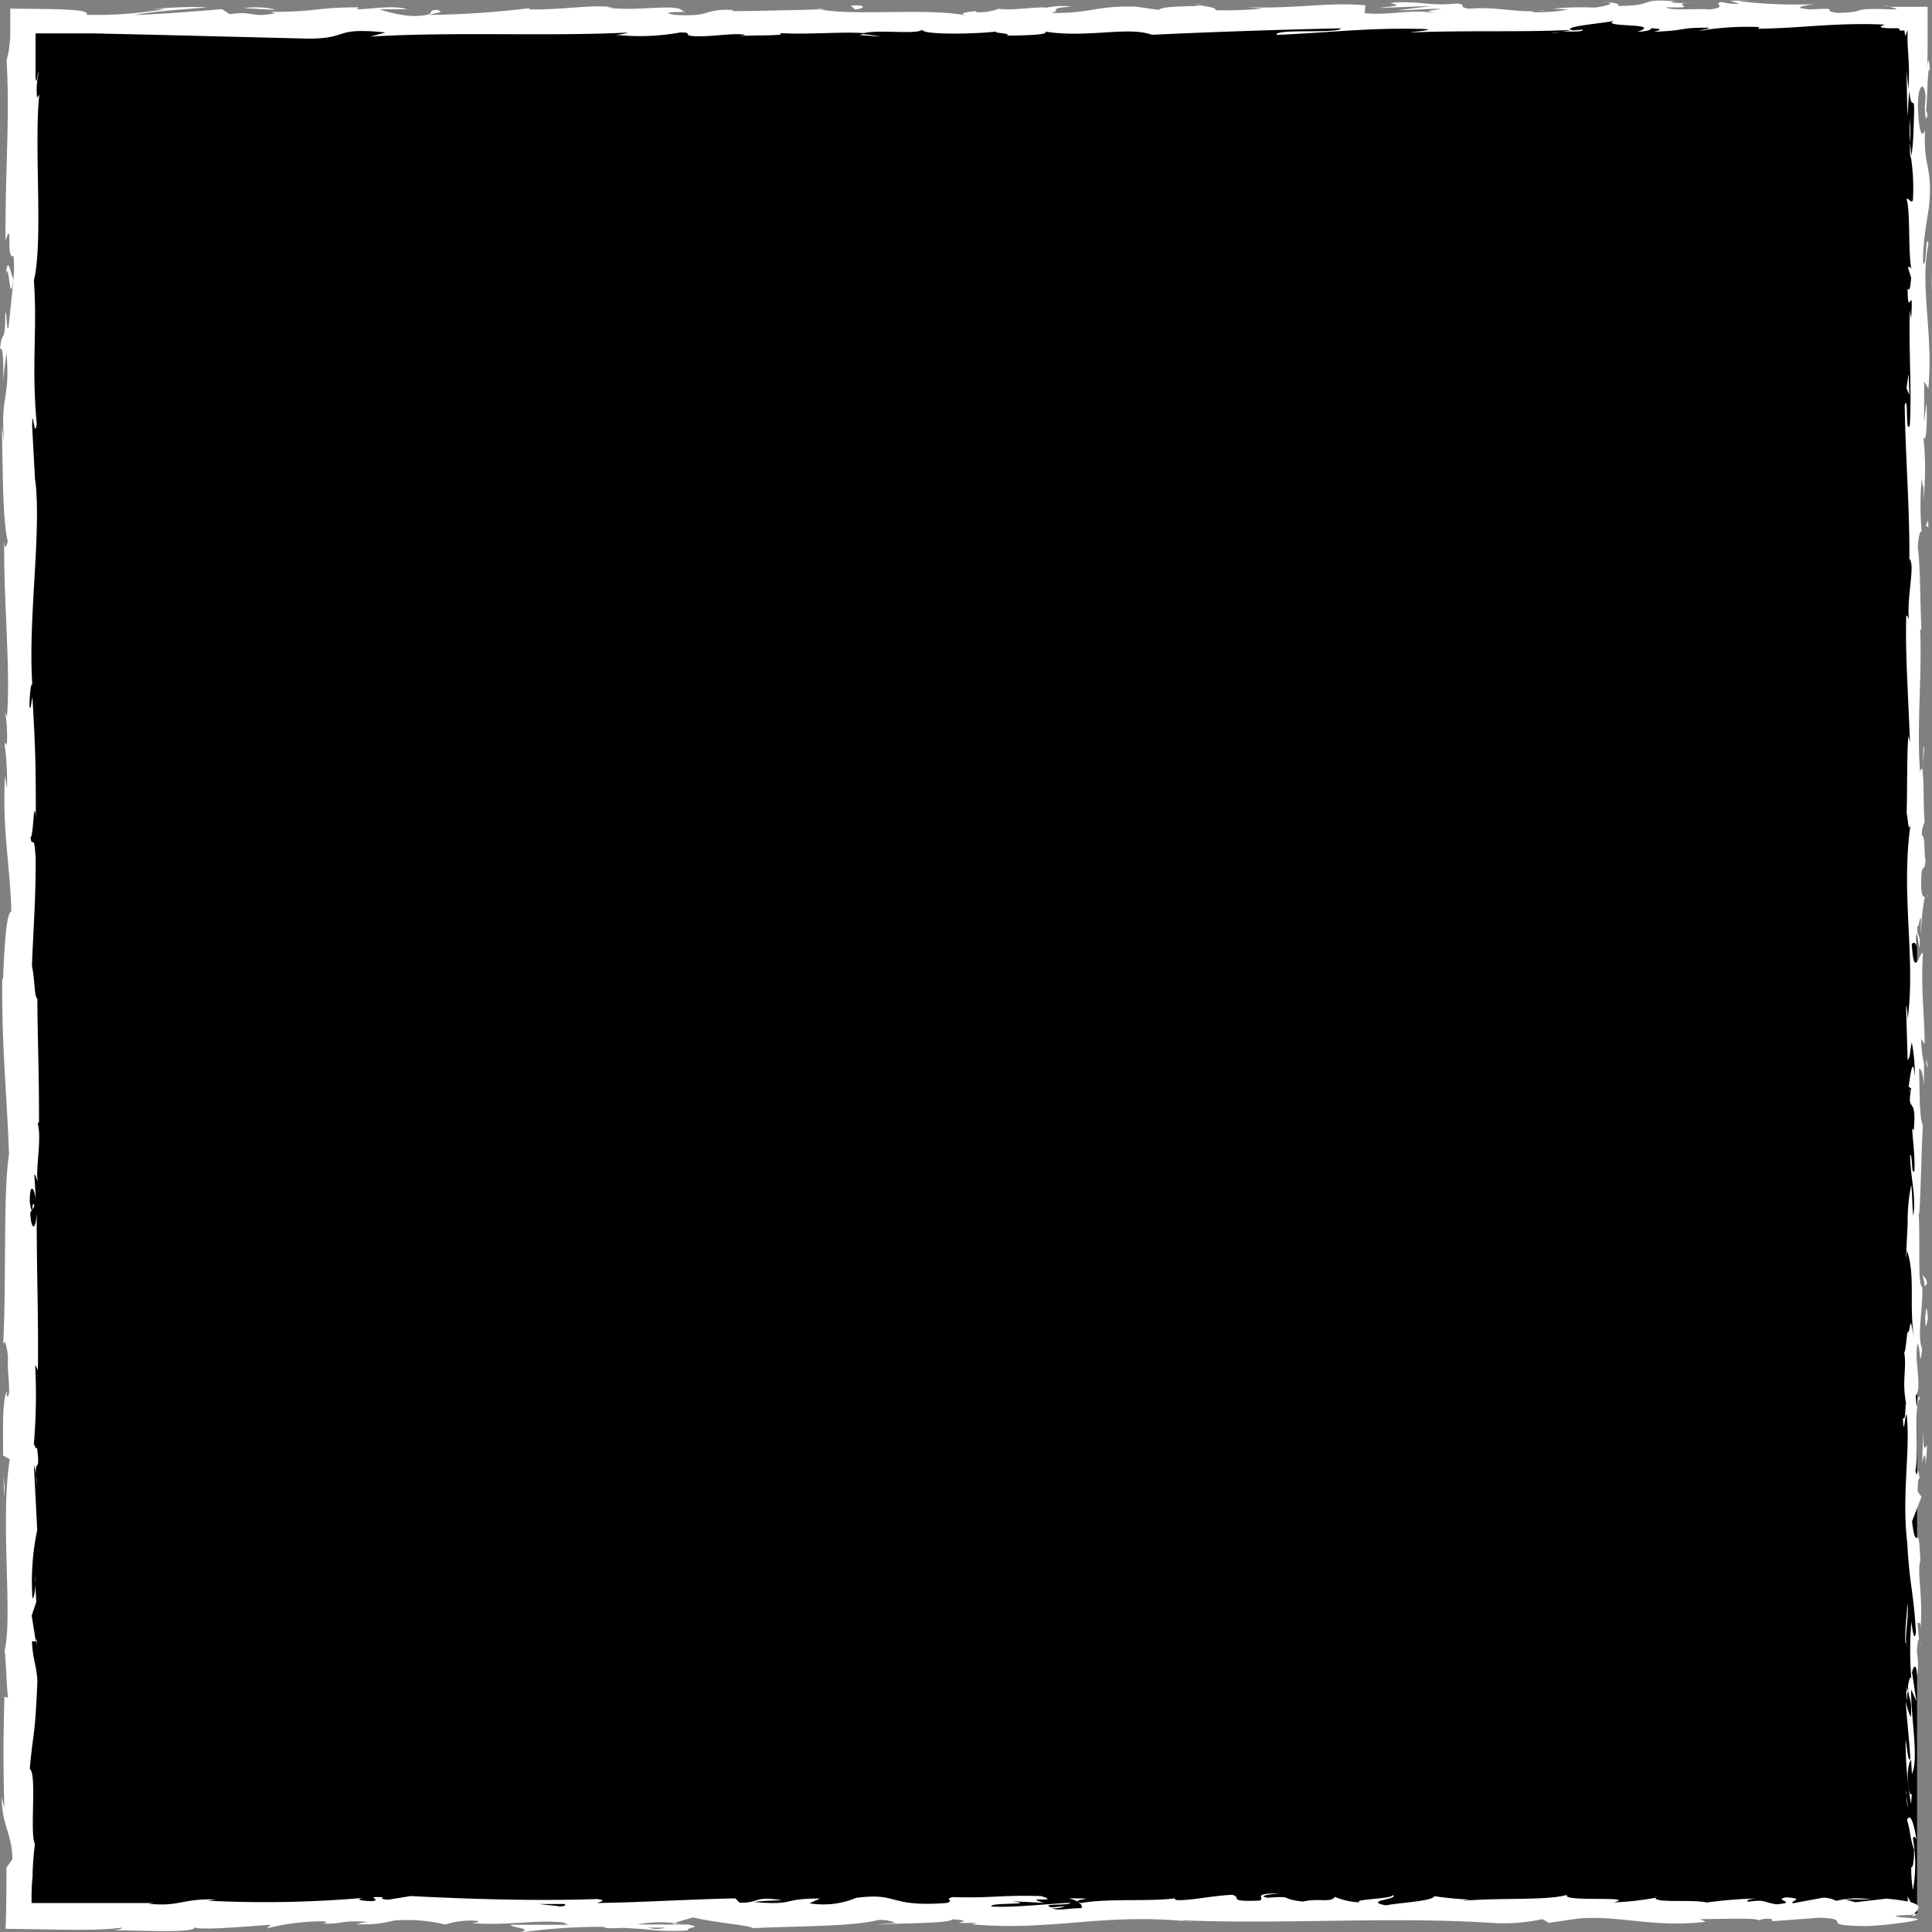<svg xmlns="http://www.w3.org/2000/svg" viewBox="0 0 150 150"><rect x="0" y="0" width="150" height="150" fill="#808080" stroke="none"/><defs><style>.cls-1{fill:#fff;}</style></defs><g id="Layer_2" data-name="Layer 2"><g id="Layer_1-2" data-name="Layer 1"><rect x="1.59" y="1.46" width="147.25" height="147.1"/><path class="cls-1" d="M148.19,148.56c.08.3.28.13.24-.72l-.33-.61Z"/><path class="cls-1" d="M148.79,142.81c-.16-1-.43-2.16-.73-1.51.31,1,.18,1.24.55,2.31,0,.85-.1,1.49-.22,1.34a9.84,9.84,0,0,0,.13,1.79,11.46,11.46,0,0,0,0-4C148.65,142.44,148.73,142.74,148.79,142.81Z"/><path class="cls-1" d="M149.3,59.37l0,.54C149.28,59.76,149.29,59.58,149.3,59.37Z"/><path class="cls-1" d="M149.48,7.67c0,.4,0,.56.07.58C149.52,7.89,149.5,7.59,149.48,7.67Z"/><path class="cls-1" d="M146.23.47l.52,0A1.58,1.58,0,0,0,146.23.47Z"/><path class="cls-1" d="M149.3,59.37l.1-1.38C149.29,57.89,149.32,58.7,149.3,59.37Z"/><path class="cls-1" d="M148,131.31a5.07,5.07,0,0,0,.08.75l0-.71Z"/><path class="cls-1" d="M149.56,82.16v.42a2.84,2.84,0,0,0,.13.35Z"/><path class="cls-1" d="M149.61,99.65c0-.39-.26-.53-.38-.68a2.43,2.43,0,0,1,.19.86C149.47,99.84,149.53,99.79,149.61,99.65Z"/><path class="cls-1" d="M149.13,127.39l0,.49C149.15,127.75,149.14,127.54,149.13,127.39Z"/><path class="cls-1" d="M149.62,69.64a.32.32,0,0,0,.1-.16S149.65,69.55,149.62,69.64Z"/><path class="cls-1" d="M128.55,147.26s0,0,0,.05S128.68,147.26,128.55,147.26Z"/><path class="cls-1" d="M148.84,148.63h-.28a.35.35,0,0,0-.06.16Z"/><path class="cls-1" d="M130.06.11h.07C130.55.09,130.31.09,130.06.11Z"/><path class="cls-1" d="M.45,21.43c.24-1.68.31,2.73.59.2C.93,21.87.61,19.33.45,21.43Z"/><path class="cls-1" d="M148,130.85v-.71C148,130.46,148,130.68,148,130.85Z"/><path class="cls-1" d="M1,21.63H1l0-.26C1.05,21.48,1.05,21.54,1,21.63Z"/><path class="cls-1" d="M92.8.28a1.13,1.13,0,0,0,.38.12S93.08.34,92.8.28Z"/><path class="cls-1" d="M120.55.67l-.68,0Z"/><path class="cls-1" d="M78.38.67a5.37,5.37,0,0,0-1,0l.16,0A2.8,2.8,0,0,1,78.38.67Z"/><path class="cls-1" d="M63.38.67l.28.06.47,0Z"/><path class="cls-1" d="M83,147.39a3.23,3.23,0,0,1,.69.25C83.42,147.45,85.62,147.38,83,147.39Z"/><path class="cls-1" d="M148.16,131.3a.84.84,0,0,1-.12-.45c0,.18,0,.34,0,.5S148.14,131.41,148.16,131.3Z"/><path class="cls-1" d="M77.77,2.84l-2.38,0C76.06,2.83,76.92,2.84,77.77,2.84Z"/><path class="cls-1" d="M2.71,122.33l0,.55A2.3,2.3,0,0,0,2.71,122.33Z"/><path class="cls-1" d="M68.32,2.84A11.25,11.25,0,0,0,67,2.65a1.5,1.5,0,0,0-.27.07Z"/><path class="cls-1" d="M83.65,147.65h0Z"/><path class="cls-1" d="M99.35,147c-2.27,0-1.06.35-1.55.56-2.71.11-1.25-.26-2.17-.45-1.7.1-3,.43-4.26.42-.09-.06-.33-.09-.05-.16-1.79.29-5.31,0-7.39.38a1.48,1.48,0,0,1-.28-.09c.34.18.39.36.32.49-1,0-1.89.23-2.27,0a2.13,2.13,0,0,0,1-.16l-1.07.1c-1-.34,1.46-.11,1.46-.36-2.08.11-4.51.39-6.1.29-.33-.33,3.73-.11,1.6-.41l2.47.13c-1.89-.53,1.5,0-.24-.53-3.24-.09-3.63.17-6.86.08-.73.18.24.27-.49.46-4.6.33-3.62-.84-7-.4a6.57,6.57,0,0,1-3.62.42l.82-.37c-3.14,0-1.79.54-5.09.28.59-.14,2.47-.12,2-.17-2.13-.29-1.51.22-3.15.22l-.34-.34c-3.34.06-7,.3-10.73.36.2-.1.84-.2,0-.31-4.67.17-10,0-14.48-.23l-1.73.28c-.4,0-.74-.13-.31-.18-1.75-.11-.09.18-.93.29-1,0-1.32-.16-.69-.25a88.38,88.38,0,0,1-12.1.22l.64-.09c-2.54-.11-2.87.59-5.23.32l.45-.05c-1.7,0-3.47,0-5.21,0H2.45c0-.71,0-1.39.08-2,0-.92.09-1.79.18-2.59-.42-.8.18-5.46-.4-5.82.29-3.15.39-2.24.59-6.68,0-1.18-.36-1.76-.42-3.23l.3,0-.32-2,.36-1.06-.08-1.37c0,.54-.13,1.16-.22,1.08a19.36,19.36,0,0,1,.37-5.29l-.26-5.07a7,7,0,0,1,.24,1.63c-.31-2.71.32-.49,0-3-.07.33-.18-.18-.24-.24a45.43,45.43,0,0,0,.1-6.14l.21.4c.06-3.76-.1-7.93-.09-12.16-.1,1.52-.46,1.17-.5-.07l.32-.49c-.19-.8-.12,1.29-.36-.35,0-1.58.36-1.06.47-.16l-.11-1.92c.09-.11.14.34.26.46-.19-.79.33-3.31,0-4.45l.1-.11c0-4.22-.11-6.14-.13-9.58C2.65,77.39,2.71,76,2.48,75c.09-2.53.31-5.34.29-8.39-.14-2.14-.24-.62-.4-1.58.25-.16.23-3.2.41-1.63,0-3.65,0-4.67-.26-9.29-.1.5-.15,1.07-.23.77,0-.83.1-1.9.23-1.78l0,.22c-.38-5.19.73-12,.21-16.12l0,.24L2.5,33.17c0-2,.19,1.18.35-.28-.42-4.62.06-7.3-.22-11.11.74-3,0-10.46.42-14.43l-.17.23a5.68,5.68,0,0,1,.14-2c-.14.11-.16,1.12-.26.48,0-1.14,0-2.3,0-3.47l4.42,0,5.6.13L23.93,3c3.26,0,1.85-.9,6-.48l-1.17.32c6.6-.39,13.49,0,20-.31a3.16,3.16,0,0,1-1,.17,17.67,17.67,0,0,0,5.06-.18c1,0,.24.17.86.27,1.36.14,3.43-.3,4.16-.07.12,0-.39.08-.64.1.89-.12,4.16,0,3.3-.25,2.43.13,4.64-.12,6.57,0,1.27-.3,4.15.15,4.55-.28-.17.44,4.25.36,5.79.15-.52.13,1.33.14.73.32,1.75,0,3.35-.08,3-.31,3.22.53,6.47-.43,8.29.25,5.19-.24,10-.4,14.68-.5-.17.44-5.17,0-5,.51,4.43-.19,7-.57,11.39-.46,1.14.06-.65.19-1,.27,4.43-.18,8.56,0,12.5-.2a3.71,3.71,0,0,1-.83.12c.77,0,1.8.06,1.71-.14l-.75.06c-1.24-.3,3.08-.61,3.22-.77-1.32.58,3.89.15,1.8.87.51,0,1.15-.13,1-.26.75,0,1,.11.23.27,2.78-.11,1.79-.33,4.31-.32,0,.1-.52.13-.78.25a22.41,22.41,0,0,1,4.69-.3c-.13.06.12.14-.52.13,3.66,0,6.24-.5,10.26-.32-.6.21-.26.25.26.28l.41,0,.32,0c.11,0,.18.09.16.18l.37,0,.06.44a4.37,4.37,0,0,0,.18-.49c0,.12,0,.24,0,.36l0,.43c0,.45.05.88.07,1.31a18.91,18.91,0,0,1,0,2.49l-.15-1.4.07,3.54.14-2c.19,1.92.46-.2.36,2.31,0-.51,0,1.89-.22,2.88h0a16.29,16.29,0,0,1,.15,3.29c-.12.37-.41-.29-.49-.05.31.92.09,4.42.41,5.59-.07-.39-.26-.41-.3-.28l.24.77c-.07.87-.11,1-.27.86,0,2.63.47-.84.27,2.29a6.25,6.25,0,0,1-.1-.64c-.1,3.14.16,6.06,0,8.94-.37.85-.09-2.52-.4-1.54.06,4.15.44,8.6.35,12.63l0-.75c.52.55-.25,3,0,5,0-.49-.29-.65-.23-.51-.08,2.75.13,5.63.29,9.8l-.13-.52c-.12,1.63-.07,4.28-.13,6,.13.52.11,1.53.3.92-.76,5.4.41,10.31-.22,15.1,0-.57-.12-1.36-.12-.91l.12,4.09c.23-.32.14-.54.32-1.39a13.64,13.64,0,0,1,.24,2.68c-.15-1.84-.37,0-.49.81.07-.13.14.14.21.07-.4,2.13.46.36.19,3.27l-.12-.15c.06,1.09.22,2.09.18,3.27-.26.49-.12-1.16-.34-1.24,0,1.66.5,3.26.24,4.76-.07-.7-.07-1.71-.15-2.41a13.76,13.76,0,0,0-.28,3V95l-.14,2.8.09-.71c.68,2.06.12,4.21.57,7-.43-2.71-.25-.45-.54-.65-.09.71-.18,1.79-.26,1.48.24,1.32-.19,2.2.16,4.06-.1.08,0,1.4-.25,1.11.07,1.71.17-.41.29-.26.32,2.63-.4,6.2.05,10,.18,3.27.51,3.88.67,6.91-.16,1-.35-.84-.35-.84a26.59,26.59,0,0,0,0,4.46c-.08-.32-.15,0-.26.48,0,1.25.35.84.21,2.49a6,6,0,0,1-.39-1.25c.09,1.47.27,2.93.36,4.45-.17.41-.26-.92-.37-1.46a28.8,28.8,0,0,0,.42,5l.09-1.1c0,.63-.22.32-.27-.14-.21-1.46.09-2.11.19-2.2l.06,1.09c.56-1.12-.09-4.36-.06-6.55l.41.91-.34-2.24c.11-.48.33-.8.4.28.2-1.57-.15-1.39.07-2.74,0-.15.06-.08.08.06l-.13-1.53c.09.3.29-.26.23.68.24-2.75-.3-4.43,0-5.47l0,.23c-.14-3.81-.3-.36-.65-3.23l.74-1.92-.3-.38c0-.39,0-1.17.15-1-.2-1.47-.13.25-.32-.6.27-1.9-.13-5.23.35-5.65-.23-.68-.18,1.81-.34-.21.52-.58-.08-2.34.15-4.07.27.53.13,2.17.36.44-.44-1,.1-3.37,0-4.83-.36-.07-.15-3.17-.27-5.62.12.15.19-4.61.32-6.89l.06.07c-.36-.44-.29-2.79-.36-4.5.21.07.3.37.39,1.3V82.58a8.68,8.68,0,0,1-.22-1.92l.27.4c0-2.14-.31-4.31-.13-7.06-.26-.16-.7,2.19-.87-.72.13-.11.37-.22.42.54a7.14,7.14,0,0,1-.05-1.39l.23,1.16c.1-1.25-.2-.65-.17-1.66.19,0,.13-.74.29-.6a10.34,10.34,0,0,0,0,1.26,16.12,16.12,0,0,1,.3-3c-.11.1-.26,0-.29-.82,0-2.14.24-.74.34-2-.14-.51,0-1.88-.29-1.92a2,2,0,0,1,.22-1c-.13-1.11,0-5.17-.35-3.93l0,.29v-.18h0c-.29-3.63.16-7.55,0-11.15h.1c-.11-2.16-.07-4.79-.28-6.33,0-.63.18-1.5.3-1.23a23.62,23.62,0,0,1,0-4.2c.17,1.65.15-.57.13,1.69a23.08,23.08,0,0,0,0-4.91c.25.78.31-1.61.24-2.62l-.18,1.49c0-1.14,0-2.14,0-3.15l.33.55c.39-4.37-.68-7.89,0-11.22-.22-1.15-.16,2.38-.42,1.35,0-2,.51-4.11.51-4.74.18-2.76-.48-2.57-.35-5.45-.12.36-.43.71-.54-1.44s.49-2.47.58-1.2c0,.48,0,.71-.06.69,0,.65.09,1.5.21.71l-.11-.26c.12-1,.1-3.77.3-3.12-.12-1.52-.2-.65-.26.48.06-.91.08-1.68.08-2.41V.53h-2.41l-.61,0a2.57,2.57,0,0,1,.51.12c.18.05.08.08-.12.08-3.9-.14-1.72.22-4.36.27-1.5-.18.54-.42-2.12-.27-1.63-.12-.35-.31.3-.41A36.76,36.76,0,0,1,135,.09L136.32,0c-.76.06-1.39.05-2,.05l.72.24a4.18,4.18,0,0,1-1.37-.14c-.77.15.6.39-.94.59-1-.11-3,.13-3.39-.18,3.15.11-.34-.31,2.32-.36a14.78,14.78,0,0,1-1.89,0c-.12,0,.1-.07.31-.09-3-.27-1.39.35-4.5.35.39-.18-.73-.33-1.24-.3,1.26,0,.61.29-.55.43a23,23,0,0,0-3.22.08l1.2.07a13,13,0,0,1-2.8.2c-.12-.13,1.27-.09.77-.15-1.55.3-3.5-.32-5.65-.11-1-.12-.1-.33-1-.41-2.42.23-2.62-.24-5.16-.05.73.23.86.18-.93.4l4.18-.16L108.5.8c1.26,0,2.66-.15,3.42-.11-1.28.19-1.15.14-.55.33-1.72-.35-3.42.2-5.41,0L106,.41c-3-.26-5.33.29-9.22.15l1.25.1a28.1,28.1,0,0,1-3.67.13c.12-.2-.67-.27-1.2-.39.06.14-2.85,0-3.21.37L88.23.52c-3.14-.11-3.58.55-6.61.48.91-.21-.46-.34,1.57-.49A5.84,5.84,0,0,0,81.25.6c-.59-.12-2.8.26-3.72.08a4.18,4.18,0,0,1-1.7.27c-.12,0,0-.09,0-.09s-1.77.13-.78.34c-3.11-.6-8.69.05-11.39-.47-2.2.06-4.86.12-6.86.14.13-.06,0-.1.39-.08-2.76-.18-1.7.56-4.83.36C50.75.83,54,1,53,.86c-.43-.64-3.78.09-5.9-.29l.51,0C46,.32,43.7.78,41.06.73c0,0,.13,0,0-.09a71.78,71.78,0,0,1-7.75.52C34.11.91,34.47,1,34,.77c-1.14,0,.33.41-1.94.48A10,10,0,0,1,29.46.72H31.6c-1.09-.35-2.77,0-3.9,0l.15-.15C24.57.56,24.52.94,21,.92l.37.11c-1.93.38-1.62-.21-3.54.07L17.24.71c-1.27.1-4.46.38-6.74.45,1.29-.29,4-.43,5.61-.6a34.23,34.23,0,0,0-4.94.22A9.17,9.17,0,0,1,12.82.7a31.47,31.47,0,0,1-6.09.45C6.88.9,6.23.8,5.22.75,4.72.72,4.13.71,3.5.7L.8.67c0,.5,0,1,0,1.46s0,1-.05,1.21A6.86,6.86,0,0,1,.51,4.68c.27,4.44-.12,8.81-.08,14,.59-1.83,0,1.51.62,1.19a9.46,9.46,0,0,1,0,1.77L.68,25.28c-.17.86-.13-1.15-.27-1,0,2.64-.25,1.11-.41,2.85.21-.36.31.92.23,2.42L.5,27.4c.32,3.68-.5,3.18-.18,6.9L.13,33.12c.11,1.91,0,7,.47,8.9-.07.34-.23.79-.27-.05C.26,46.52.84,52.11.54,55.65L.4,55.3a11.37,11.37,0,0,1,.13,2.55c-.07-.06-.15-.34-.16,0a21.57,21.57,0,0,1,.17,3.38l-.16-1c-.2,4.45.4,6.82.5,10.55-.43,0-.57,3.49-.64,5.23L.18,76C.12,81.22.53,84.83.7,89.62.23,92.6.51,99.7.24,104.48c.08-.73.34.12.38,1-.08,1.12.3,3.1-.09,2.92V108c-.38.85-.28,3.15-.29,5l.52.3C0,117.93,1,125.56.36,128.13c.13,1.14.13,2.54.26,3.67l-.28-.06c-.07,3.15-.11,4.72,0,8.61l-.2-.79c0,2.19.8,2.77.82,4.8L.5,145c0,1.58,0,3.16-.07,4.75l5.13.08c1.32,0,2.63,0,3.94-.17-.07.06-.18.18-.8.2,1.8,0,7,.28,6.33-.29,0,.37,4,0,6-.13l-.32.28a17.93,17.93,0,0,1,4.24-.55c.58,0,.51.22-.26.15,1.93.15,1.5-.26,3.84-.11l-.87.17a8.87,8.87,0,0,0,2.92-.27,12.75,12.75,0,0,1,4,.31,6.36,6.36,0,0,1,2.52-.28c.16.1-.27.16-.48.18,3.32.19,4.93-.31,7.21-.05.05.09.2.14.39.17-2.64,0-4.76,0-4.56,0,0,.25,2.13.29.43.64a44.94,44.94,0,0,1,6.71-.48,1.07,1.07,0,0,1,.27.08l-.21,0a8,8,0,0,0,1.31,0c.66,0,1.08.07,1.71.08a18.34,18.34,0,0,0,3.51.12c-.09-.28,1.3-.23,0-.46.16,0-.21,0-.91,0l-.45,0,.07,0-2.64,0a9.22,9.22,0,0,1,2.89-.11c.54-.18,1.14-.36,1.48-.44,1.45.38,4.25.59,4.64.83,3.24-.16,7.63-.11,9.67-.62a2.59,2.59,0,0,1,1.4.23,14,14,0,0,0-1.45.12c1.84-.14,5.46-.06,5.89-.42,2.33.17-1.3.33,1.89.28l-.43.11c6.27.57,10.2-.93,17.15-.19a2.73,2.73,0,0,1-.82-.12c7.93.33,16.35-.31,24.17.21a14.14,14.14,0,0,0,3.82-.3l.49.29,2.32-.34c3.29-.25,5.7.73,9.86.26L132,149c1.49,0,4.74-.12,4.49.11a2,2,0,0,1,1.07-.11l.05.16,3.67-.27c2.85.12-.44.62,3.72.65,1.54-.06,4.4-.45,3.82-.56s-1.6-.09-1.64-.25l1.41-.08c.26-.45,1.34-.92-2.13-1.24l-2.41.28-.78-.22,2,0a6.91,6.91,0,0,0-2.7.11,2.49,2.49,0,0,0-1-.25l-2.37.44c-.29-.18,1.06-.36-.53-.46-1.11.21,1.07.4-.77.54-1.16-.21-.82-.38-2.18-.2-.19-.12.09-.19.63-.25a32.82,32.82,0,0,0-3.82.31c-1.21-.26-4.08.06-4-.37a21.55,21.55,0,0,1-3.24.36c2-.52-4.16,0-3.62-.59-1.5.47-5.42.21-8.08.47a2.17,2.17,0,0,1,.67-.09,27.84,27.84,0,0,1-2.89-.27c-.19.39-2.52.48-3.78.71-1.83-.37,1.11-.45.54-.81.09.32-3.19.32-2.56.58a5.54,5.54,0,0,1-1.94-.43c-.24.48-1.3.08-2.47.37-2-.24-.52-.45-2.75-.3C97.37,147.16,99.35,147,99.35,147Zm-53,.83h0l1.09,0Zm-4.46,0h1.94c.15.09,0,.19-.47.18C43.57,148,42.52,147.91,41.85,147.83Zm9.43,1.91a2.23,2.23,0,0,1-1-.08l1.24,0,.08,0A.91.91,0,0,1,51.28,149.74Z"/><path class="cls-1" d="M52.55,149.37l.29,0-.42-.06-.25.09Z"/><path class="cls-1" d="M149.25,60v-.09a.88.88,0,0,1,0,.2A.53.53,0,0,1,149.25,60Z"/><polygon class="cls-1" points="2.85 127.29 2.78 127.3 2.84 127.69 2.85 127.29"/><path class="cls-1" d="M148.31,84.53a.88.88,0,0,0-.07.32A2.11,2.11,0,0,0,148.31,84.53Z"/><path class="cls-1" d="M148.24,95.12l-.09,1.5C148.2,96,148.23,95.5,148.24,95.12Z"/><path class="cls-1" d="M148.11,103.27a.38.38,0,0,0,.12.16v0Z"/><path class="cls-1" d="M121.12,2.52h-.32C120.06,2.58,120.56,2.56,121.12,2.52Z"/><path class="cls-1" d="M148.43,12.3c-.05-.41-.1-.81-.13-1.24C148.28,11.75,148.27,12.28,148.43,12.3Z"/><path class="cls-1" d="M78,2.85h0Z"/><path class="cls-1" d="M148.3,9.27a11.83,11.83,0,0,0,0,1.79A17.81,17.81,0,0,0,148.3,9.27Z"/><path class="cls-1" d="M148,138.57V139s0,0,0,0Z"/><path class="cls-1" d="M148,139l0,.43A1.12,1.12,0,0,0,148,139Z"/><path class="cls-1" d="M148.12,140.36l-.07-.92A3.21,3.21,0,0,0,148.12,140.36Z"/><path class="cls-1" d="M148.11,127.79l-.1-.13A.17.17,0,0,0,148.11,127.79Z"/><path class="cls-1" d="M148.08,124.51c0,.78-.21,2-.15,3l.08.1C147.86,127.15,148.25,125.25,148.08,124.51Z"/><path class="cls-1" d="M149.32,110.83l-.08,2.75c.1-.48.25-1.11.27.14C149.83,110.26,149.27,114.43,149.32,110.83Z"/><path class="cls-1" d="M149.47,102.32c.05,1.48.16,0,.22.06C149.59,101.45,149.57,101.22,149.47,102.32Z"/><path class="cls-1" d="M149.47,40.79l.25.15C149.69,39.81,149.63,40.93,149.47,40.79Z"/><polygon class="cls-1" points="148.18 29.03 148.02 30.14 148.25 30.67 148.18 29.03"/><polygon class="cls-1" points="149.96 22.09 150 22.58 149.91 20.68 149.96 22.09"/><path class="cls-1" d="M66.05.43l.34.31C67.16.68,67.32.33,66.05.43Z"/><path class="cls-1" d="M21.39.74a6.77,6.77,0,0,0-2.51-.1C19.88.66,20.88.78,21.39.74Z"/><polygon class="cls-1" points="0.37 115.46 0.26 114.56 0.35 116.25 0.37 115.46"/></g></g></svg>